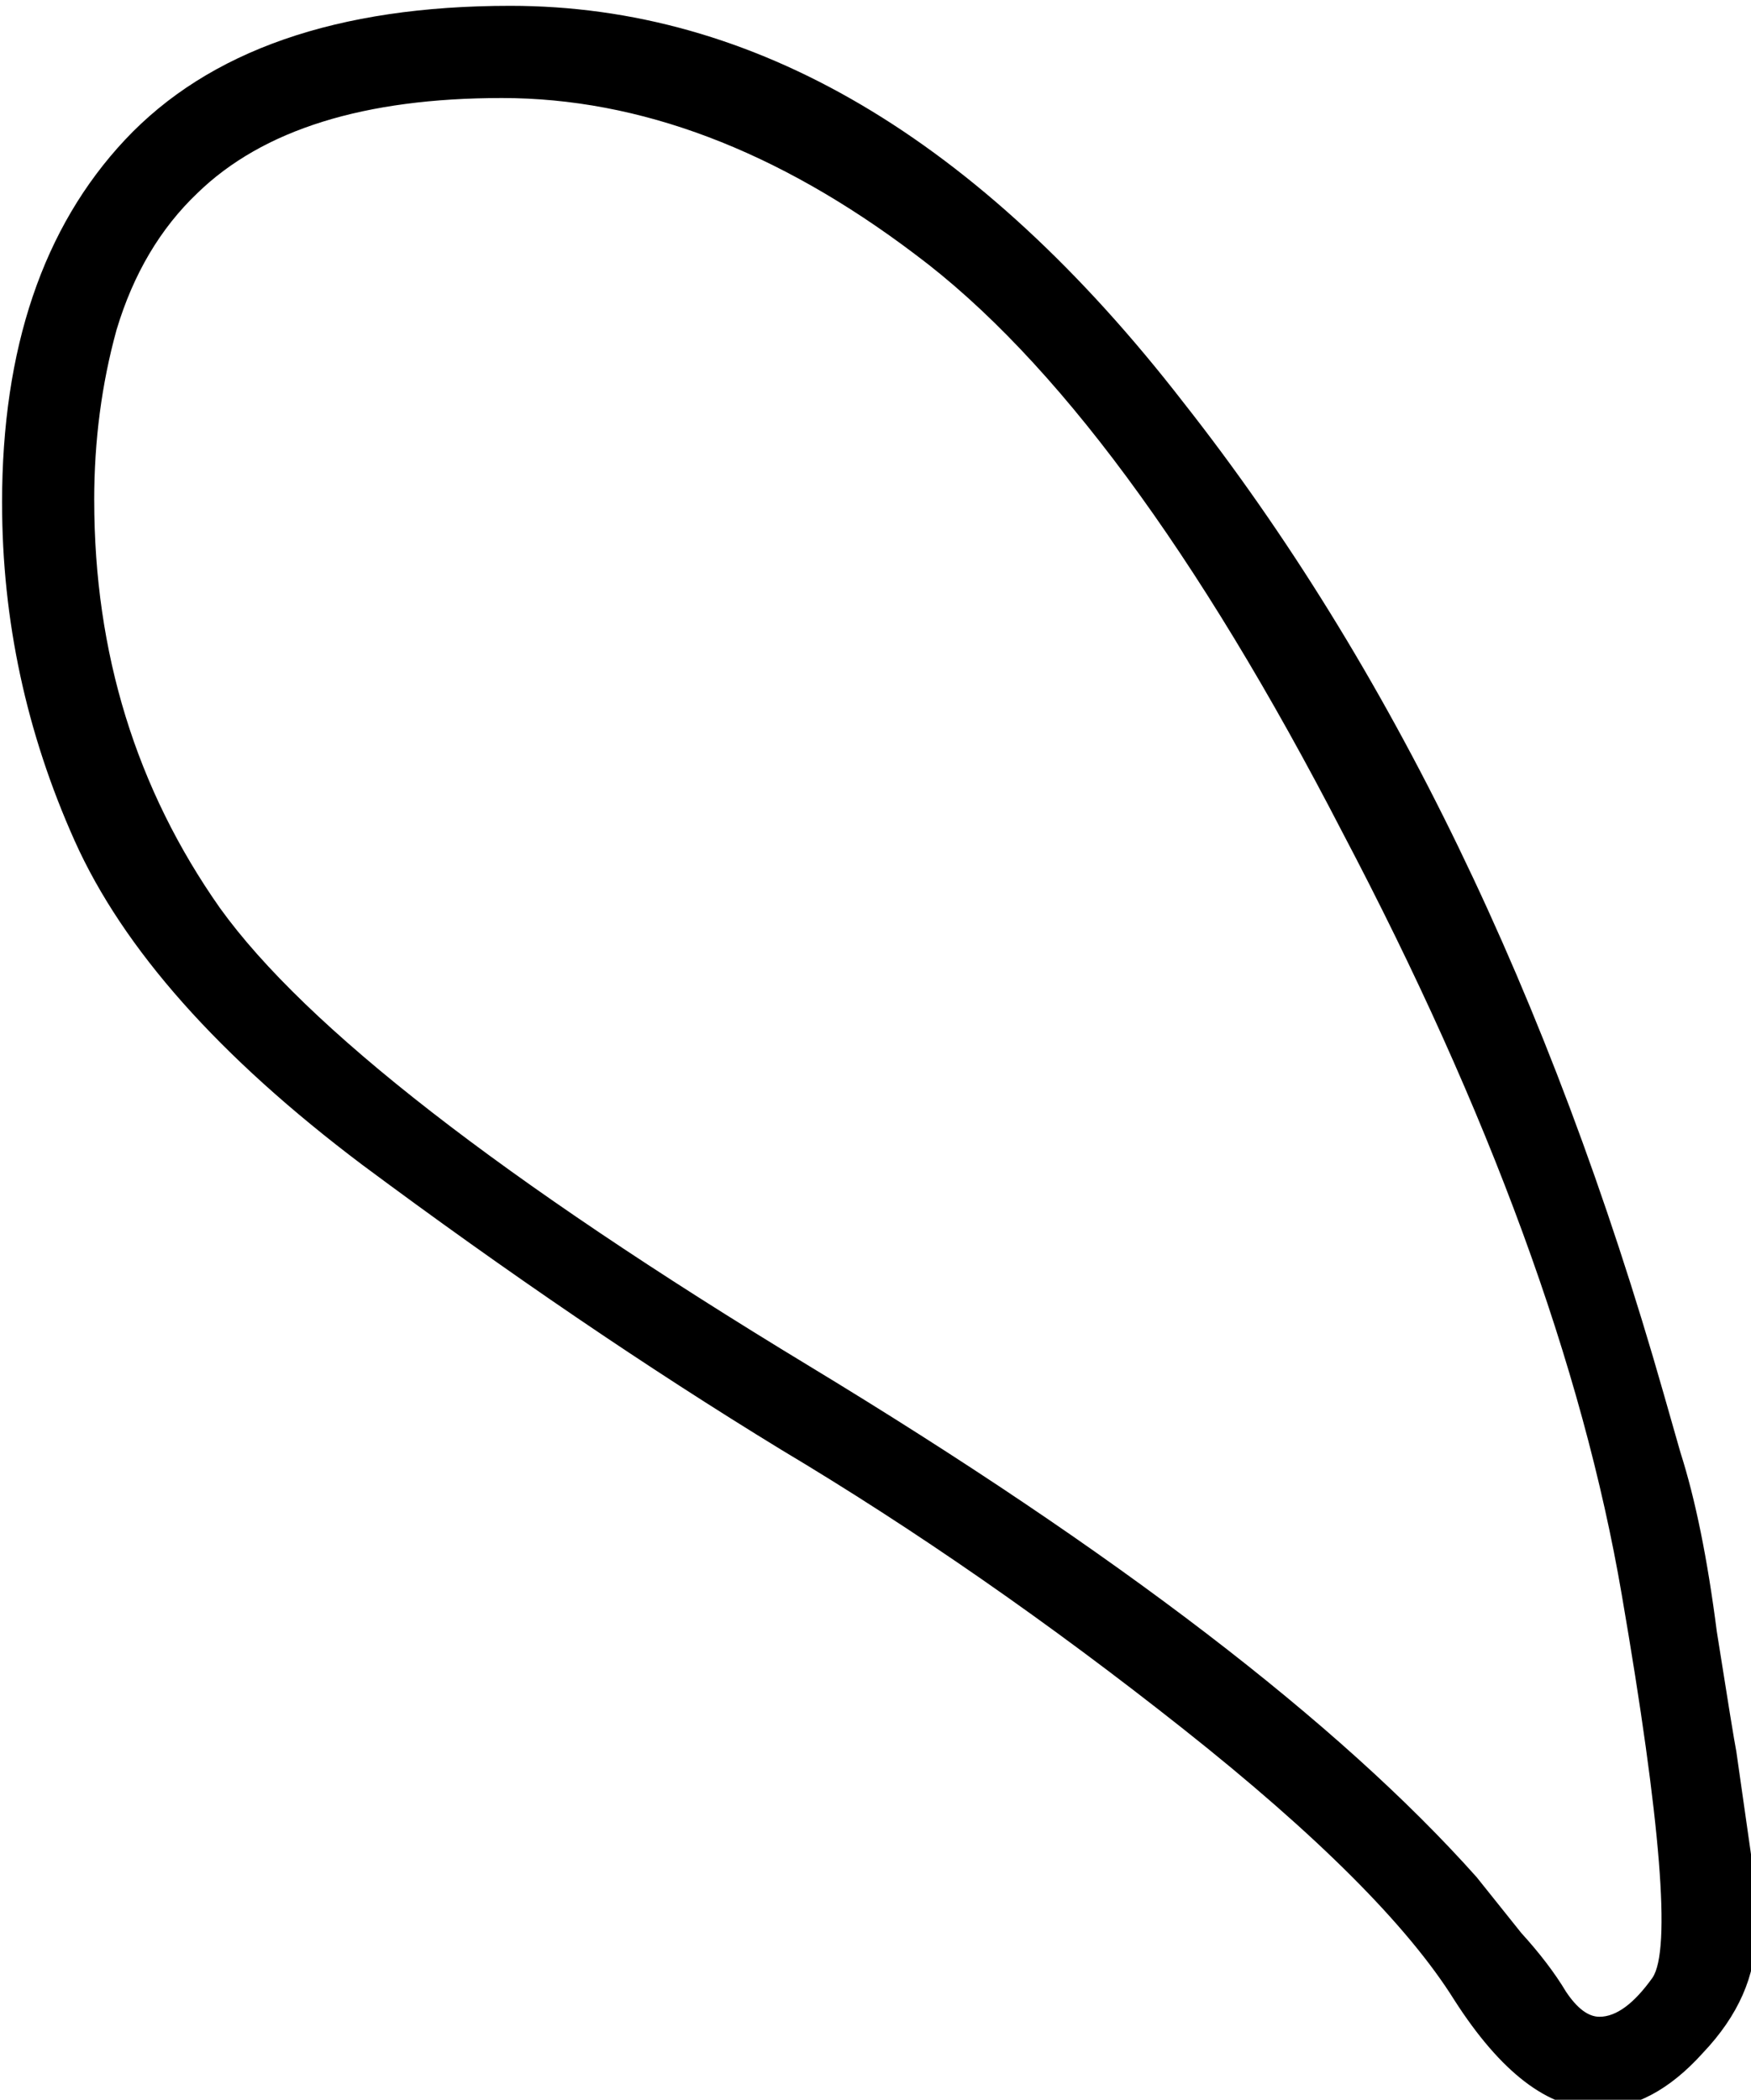 <?xml version="1.0" encoding="UTF-8" standalone="no"?>
<!-- Created with Inkscape (http://www.inkscape.org/) -->

<svg
   xmlns:dc="http://purl.org/dc/elements/1.1/"
   xmlns:cc="http://creativecommons.org/ns#"
   xmlns:rdf="http://www.w3.org/1999/02/22-rdf-syntax-ns#"
   xmlns:svg="http://www.w3.org/2000/svg"
   xmlns="http://www.w3.org/2000/svg"
   xmlns:sodipodi="http://sodipodi.sourceforge.net/DTD/sodipodi-0.dtd"
   xmlns:inkscape="http://www.inkscape.org/namespaces/inkscape"
   width="15.577mm"
   height="18.678mm"
   viewBox="0 0 15.577 18.678"
   version="1.1"
   id="svg18023"
   inkscape:version="0.92.4 (5da689c313, 2019-01-14)"
   sodipodi:docname="F51.svg">
  <defs
     id="defs18017" />
  <sodipodi:namedview
     id="base"
     pagecolor="#ffffff"
     bordercolor="#666666"
     borderopacity="1.0"
     inkscape:pageopacity="0.0"
     inkscape:pageshadow="2"
     inkscape:zoom="0.35"
     inkscape:cx="-374.68745"
     inkscape:cy="-366.19016"
     inkscape:document-units="mm"
     inkscape:current-layer="layer1"
     showgrid="false"
     fit-margin-top="0"
     fit-margin-left="0"
     fit-margin-right="0"
     fit-margin-bottom="0"
     inkscape:window-width="1920"
     inkscape:window-height="1017"
     inkscape:window-x="-8"
     inkscape:window-y="-8"
     inkscape:window-maximized="1" />
  <g
     inkscape:label="Layer 1"
     inkscape:groupmode="layer"
     id="layer1"
     transform="translate(-11.824,-33.268)">
    <g
       aria-label="𓄹"
       transform="scale(0.265)"
       style="font-style:normal;font-variant:normal;font-weight:normal;font-stretch:normal;font-size:192px;line-height:1.25;font-family:sans-serif;-inkscape-font-specification:'sans-serif, Normal';font-variant-ligatures:normal;font-variant-caps:normal;font-variant-numeric:normal;font-feature-settings:normal;text-align:start;letter-spacing:0px;word-spacing:0px;writing-mode:lr-tb;text-anchor:start;fill:#000000;fill-opacity:1;stroke:none"
       id="flowRoot18568">
      <path
         d="m 44.688,142.423 q 0,-7.781 4.125,-12.188 4.219,-4.5 12.938,-4.5 12.281,0 22.594,13.312 10.406,13.219 16.125,33.281 l 0.562,1.969 q 0.75,2.344 1.219,6 0.562,3.562 0.656,4.031 l 0.562,3.938 q 0,1.125 0.094,2.156 0,2.156 -1.781,4.031 -1.688,1.875 -3.562,1.875 -2.438,0 -4.781,-3.656 -2.344,-3.75 -9.094,-9.094 -6.75,-5.344 -13.5,-9.375 -6.75,-4.125 -14.062,-9.562 -7.219,-5.438 -9.656,-10.875 -2.438,-5.438 -2.438,-11.344 z m 3.094,-0.094 q 0,7.688 4.219,13.688 4.312,6 19.781,15.375 15.469,9.375 22.406,17.156 l 1.5,1.875 q 0.938,1.031 1.5,1.969 0.562,0.844 1.125,0.844 0.844,0 1.781,-1.312 0.938,-1.406 -1.031,-12.844 -1.969,-11.531 -9.375,-25.594 -7.312,-14.156 -14.344,-19.406 -6.938,-5.25 -13.875,-5.25 -6.938,0 -10.219,3.188 -1.875,1.781 -2.719,4.594 -0.75,2.719 -0.75,5.719 z"
         id="path18576"
         inkscape:connector-curvature="0" />
    </g>
  </g>
</svg>
